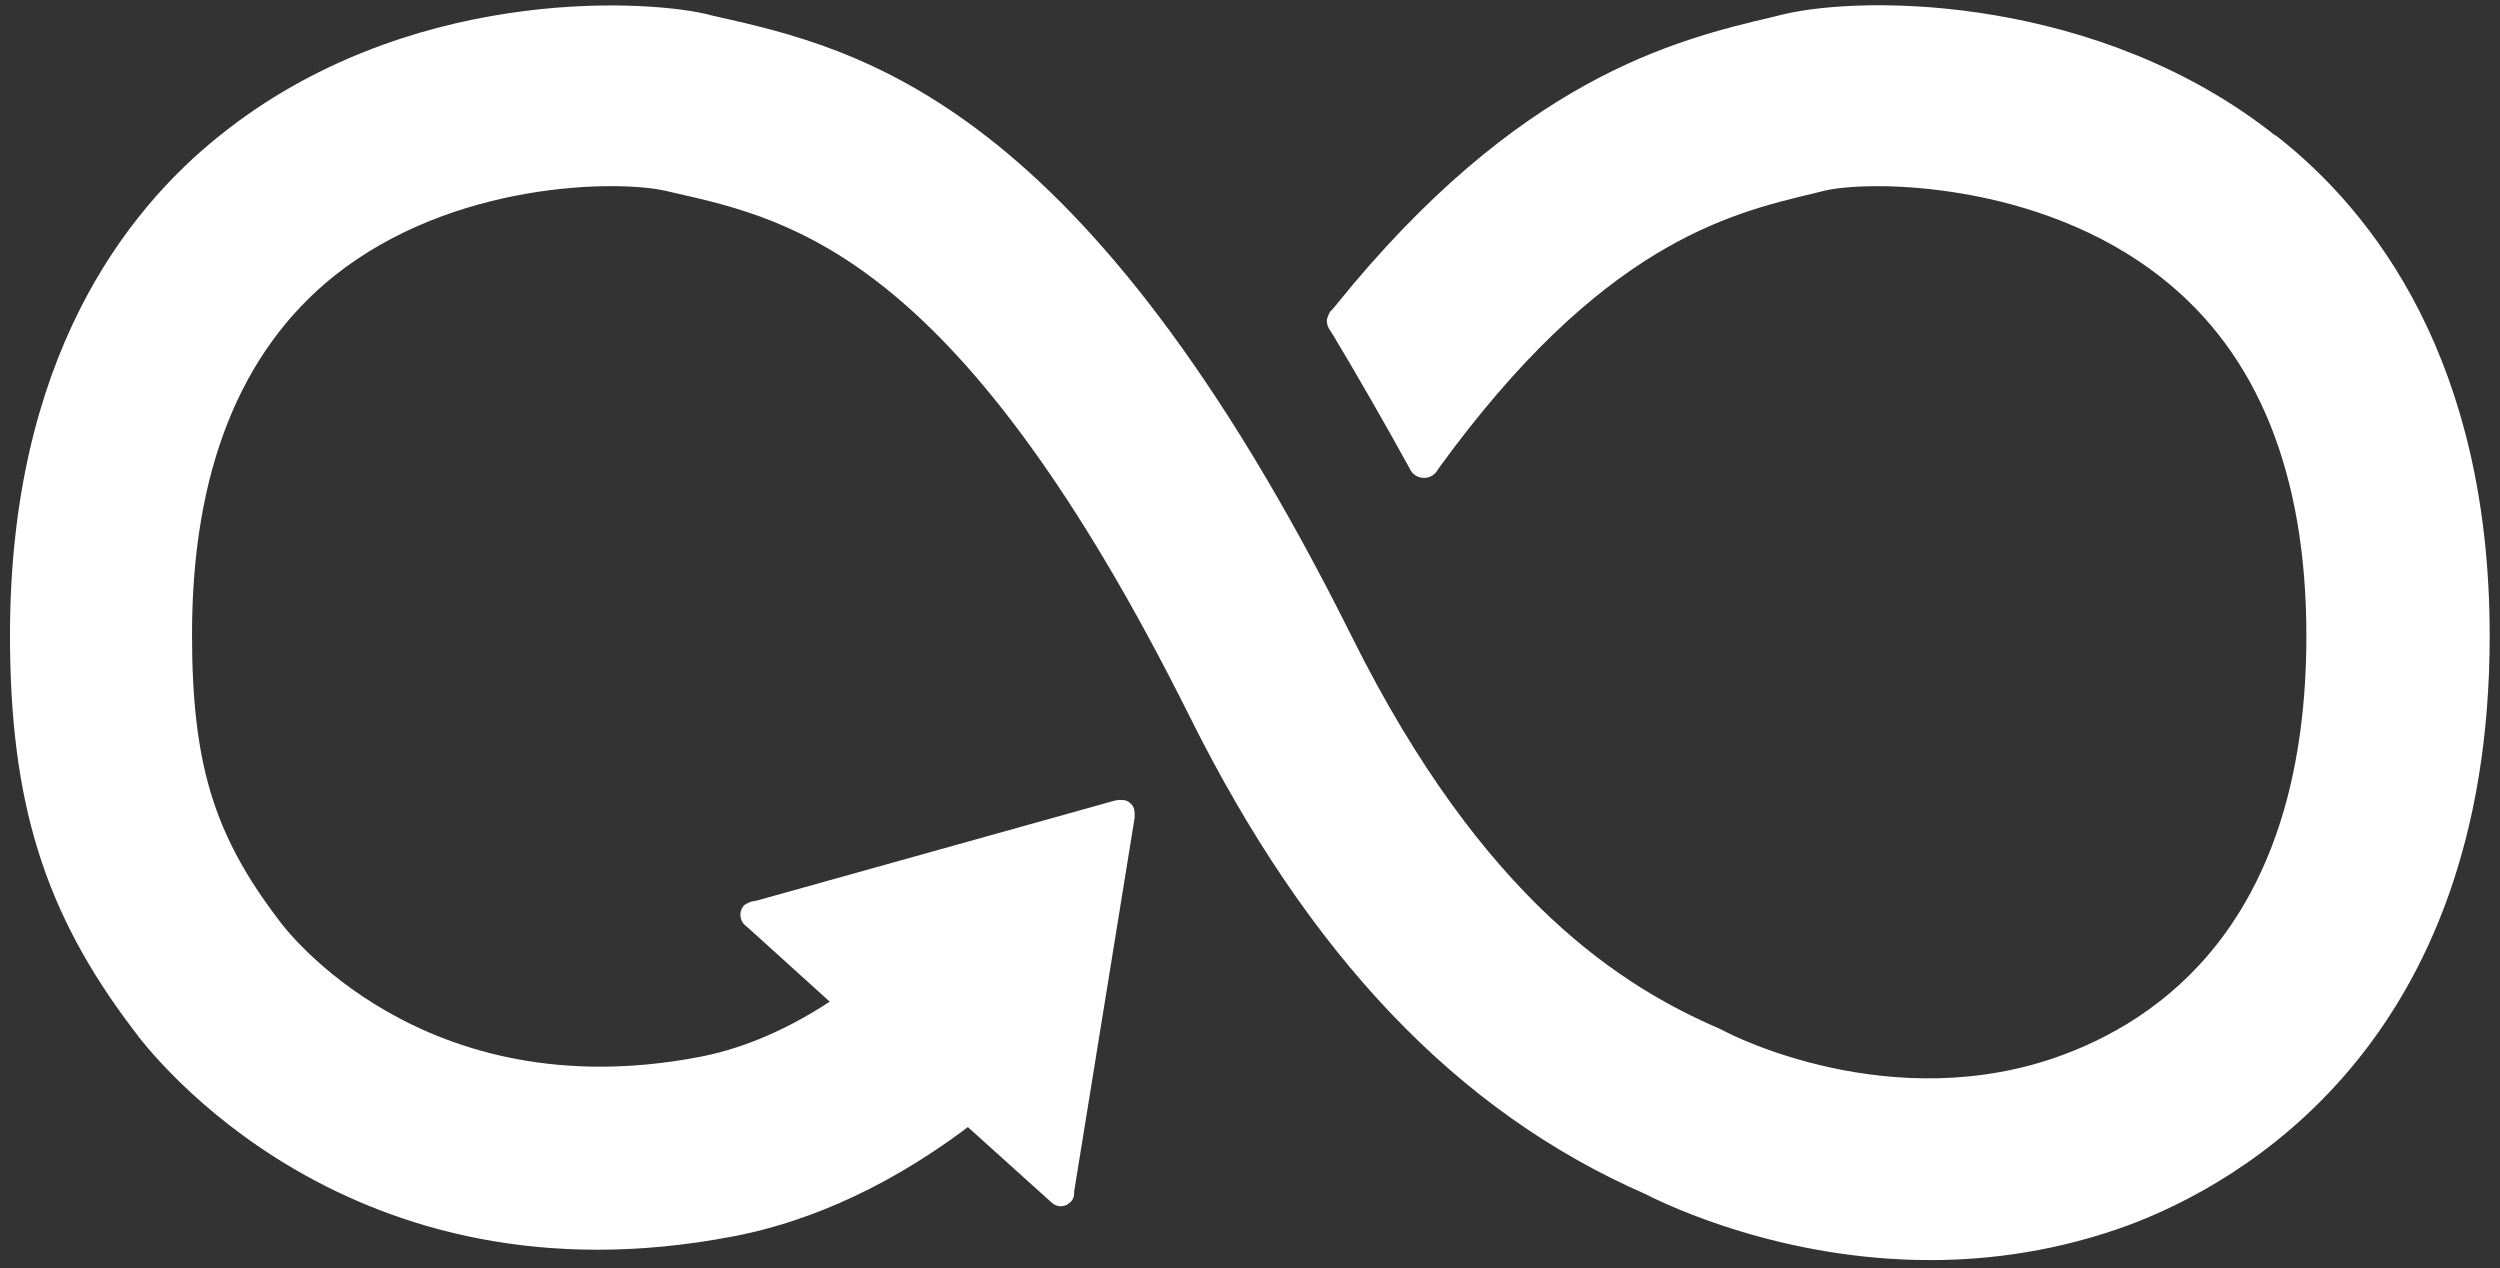 <svg width="205" height="104" viewBox="0 0 205 104" fill="none" xmlns="http://www.w3.org/2000/svg">
<rect x="0" y="0" width="205" height="104" fill="#333333" stroke="none"/>
<path d="M186.566 11.107C172.214 -0.271 153.164 -0.48 146.17 1.19L145.335 1.399C137.298 3.278 124.511 6.462 109.533 25.041C109.428 25.146 109.376 25.25 109.272 25.355L109.063 25.563C109.063 25.563 108.802 26.033 108.802 26.294C108.802 26.503 108.854 26.712 108.959 26.92L109.324 27.494C111.203 30.626 113.551 34.697 115.587 38.402C115.587 38.402 115.587 38.454 115.639 38.507C115.848 38.924 116.265 39.185 116.787 39.185C117.152 39.185 117.466 39.029 117.674 38.82C117.779 38.715 117.883 38.559 117.935 38.454C131.244 20.083 141.682 17.526 148.728 15.856L149.563 15.647C153.216 14.76 167.203 14.812 177.276 22.797C185.157 29.008 189.123 38.872 189.123 52.128C189.123 74.362 178.32 83.078 169.239 86.47C155.147 91.741 141.682 84.695 141.578 84.643L140.951 84.33C133.227 80.99 121.693 73.996 110.837 52.181C88.917 8.184 70.598 4.009 58.49 1.295L57.864 1.138C52.332 -0.115 33.178 -1.002 18.095 11.054C10.214 17.317 0.819 29.53 0.819 52.076C0.819 65.802 3.638 74.831 10.892 84.382C12.458 86.574 28.689 107.398 60.056 101.396C65.066 100.457 71.903 98.056 79.366 92.42L86.255 98.63C86.725 99.048 87.404 98.996 87.821 98.526C88.03 98.317 88.082 98.056 88.082 97.795V97.691L93.04 67.055V66.69C93.04 66.376 92.936 66.063 92.675 65.855C92.466 65.646 92.205 65.594 91.944 65.594H91.736L91.422 65.646L62.091 73.84L61.569 73.944C61.569 73.944 61.152 74.101 60.995 74.257C60.578 74.727 60.63 75.458 61.1 75.875L61.465 76.188L68.041 82.138C63.813 84.904 60.108 86.157 57.29 86.679C34.587 91.01 23.366 76.136 22.948 75.562L22.792 75.353C17.52 68.412 15.746 62.566 15.746 52.024C15.746 38.715 19.66 28.851 27.384 22.641C37.196 14.812 50.714 14.76 54.576 15.647L55.254 15.804C65.171 18.048 78.792 21.127 97.581 58.809C107.341 78.38 119.501 91.167 134.897 97.9C136.828 98.891 146.17 103.327 158.279 103.327C163.341 103.327 168.873 102.545 174.562 100.457C183.487 97.117 204.154 85.791 204.154 52.128C204.154 29.634 194.656 17.369 186.618 11.107" fill="white"/>
</svg>
